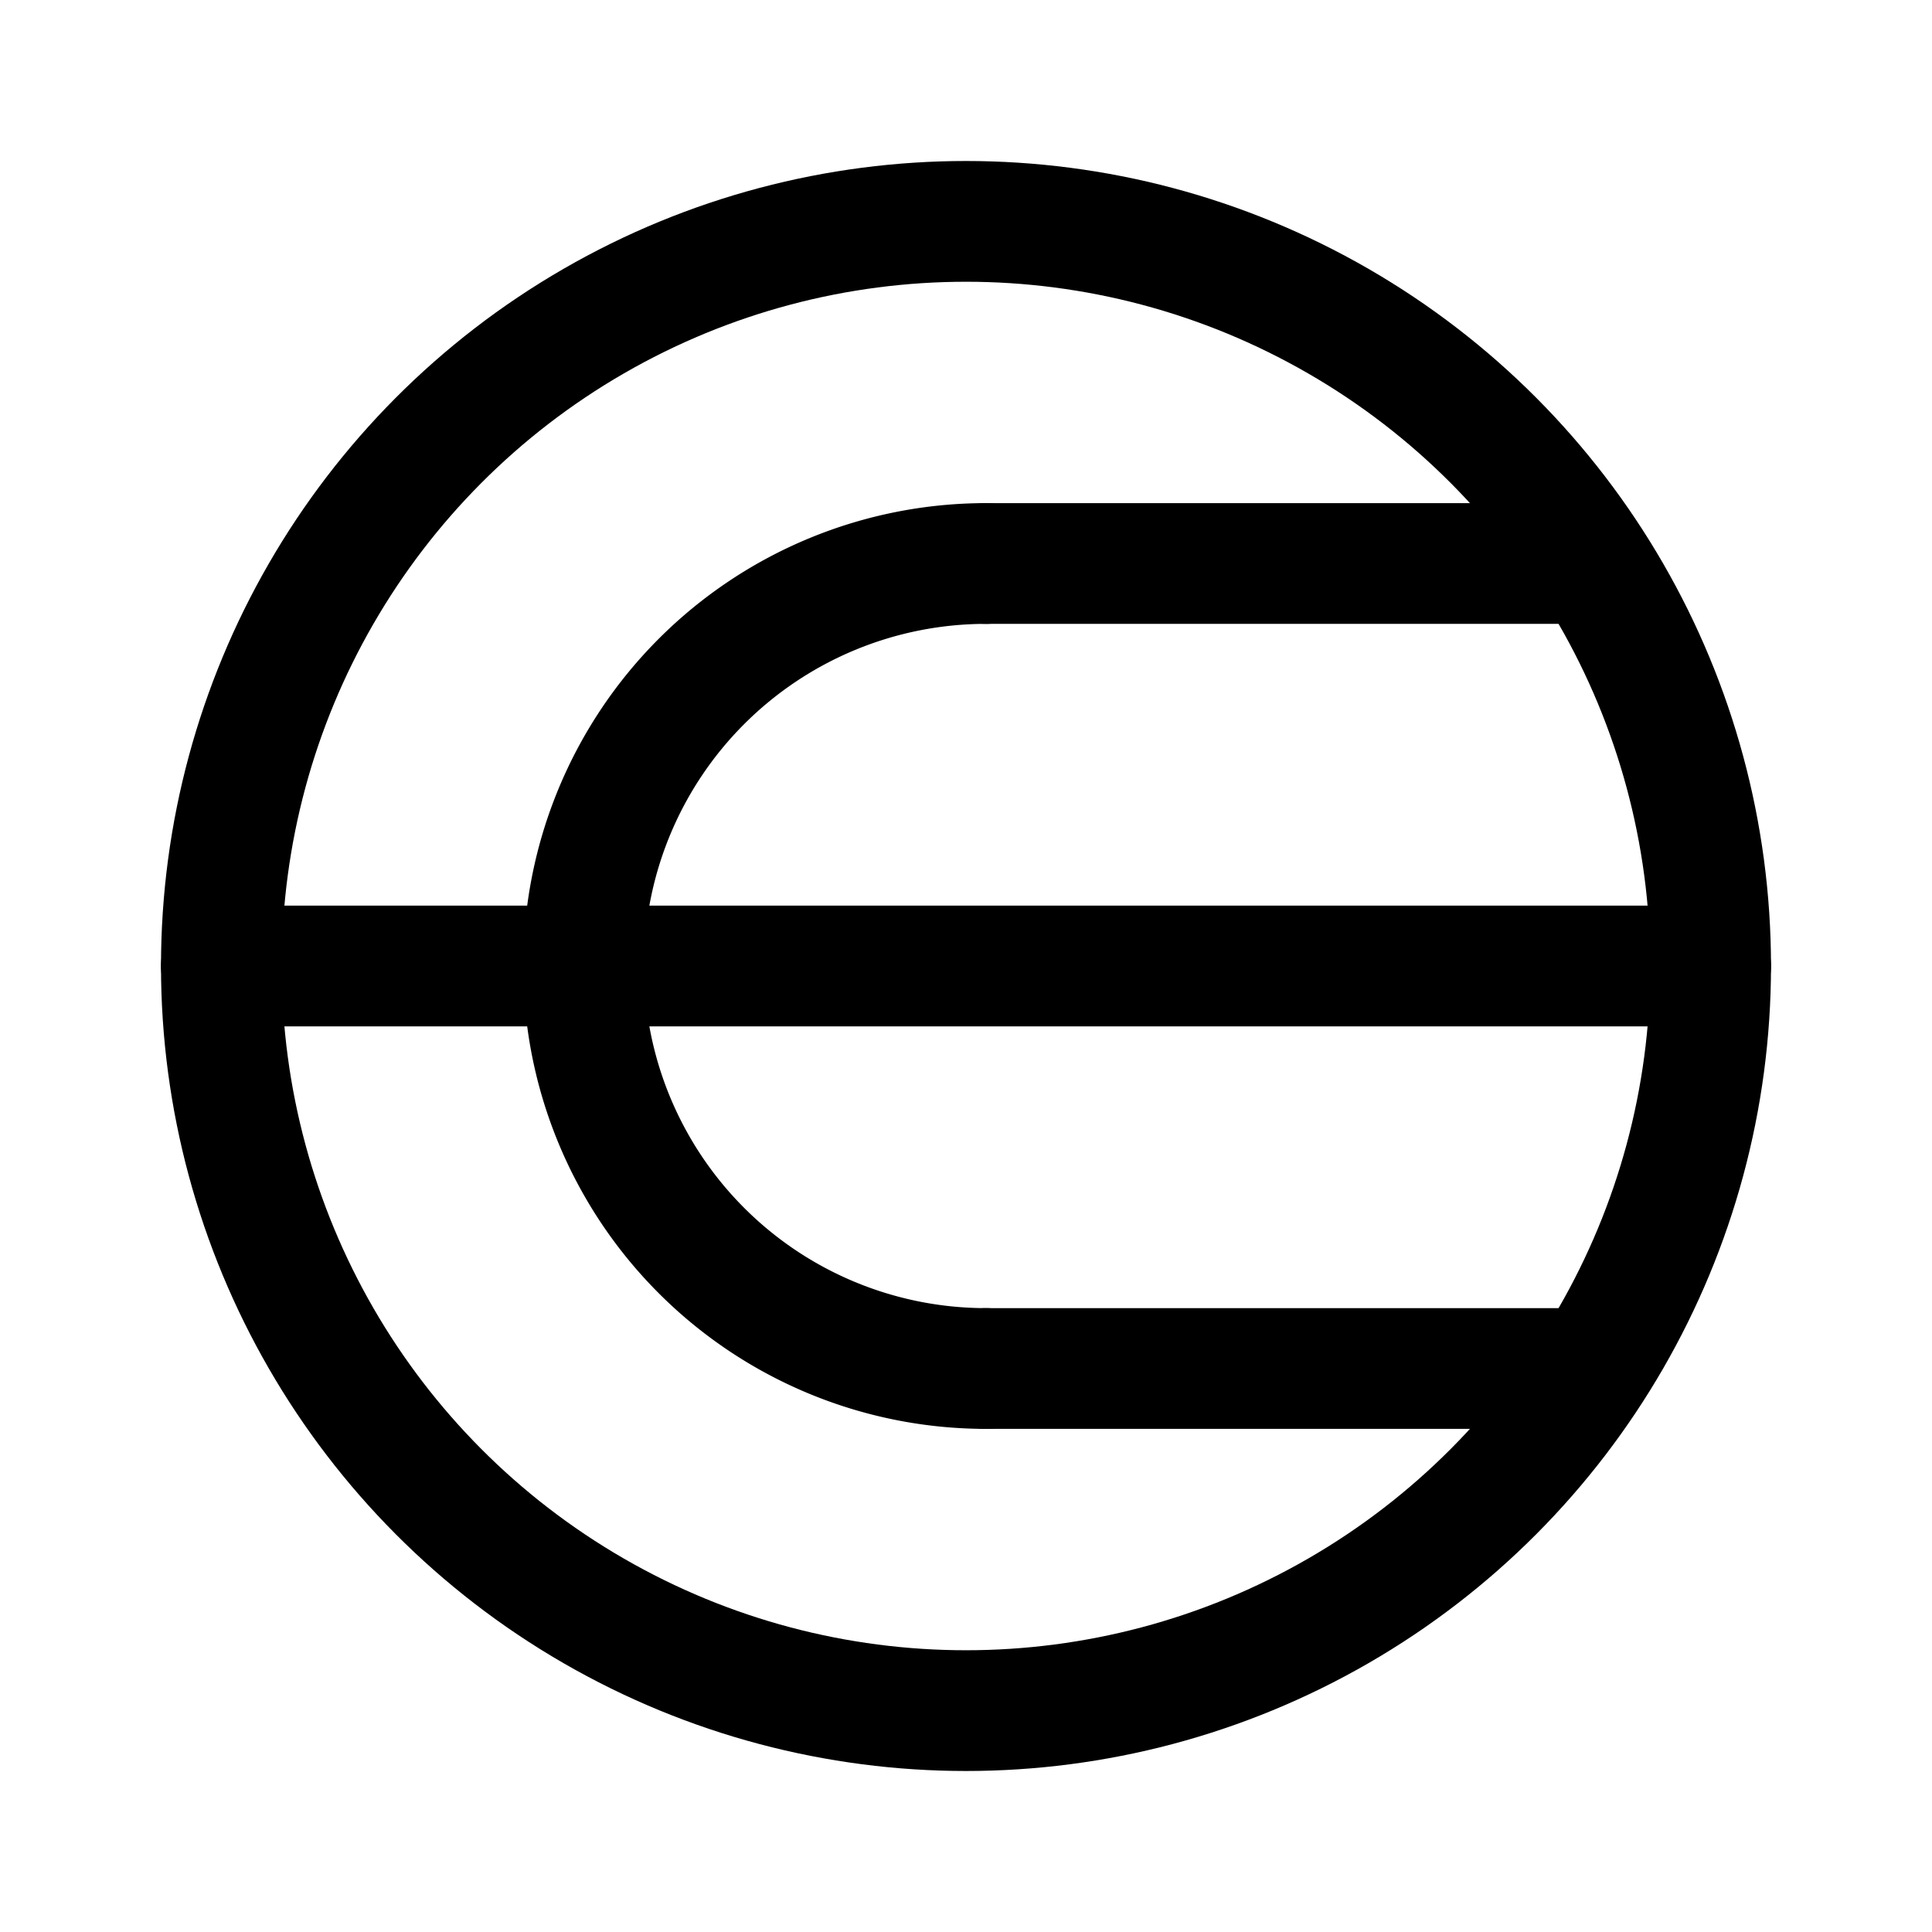 <svg width="192" height="192" viewBox="0 0 192 192" fill="none" xmlns="http://www.w3.org/2000/svg"><path d="M22 96h148M98 56h58m-58 80h58" stroke="#000" stroke-width="12" stroke-linecap="round" stroke-linejoin="round"/><circle cx="96" cy="96" r="74" stroke="#000" stroke-width="12" stroke-linecap="round" stroke-linejoin="round"/><path d="M98 56a40 40 0 0 0 0 80" stroke="#000" stroke-width="12" stroke-linecap="round" stroke-linejoin="round"/></svg>